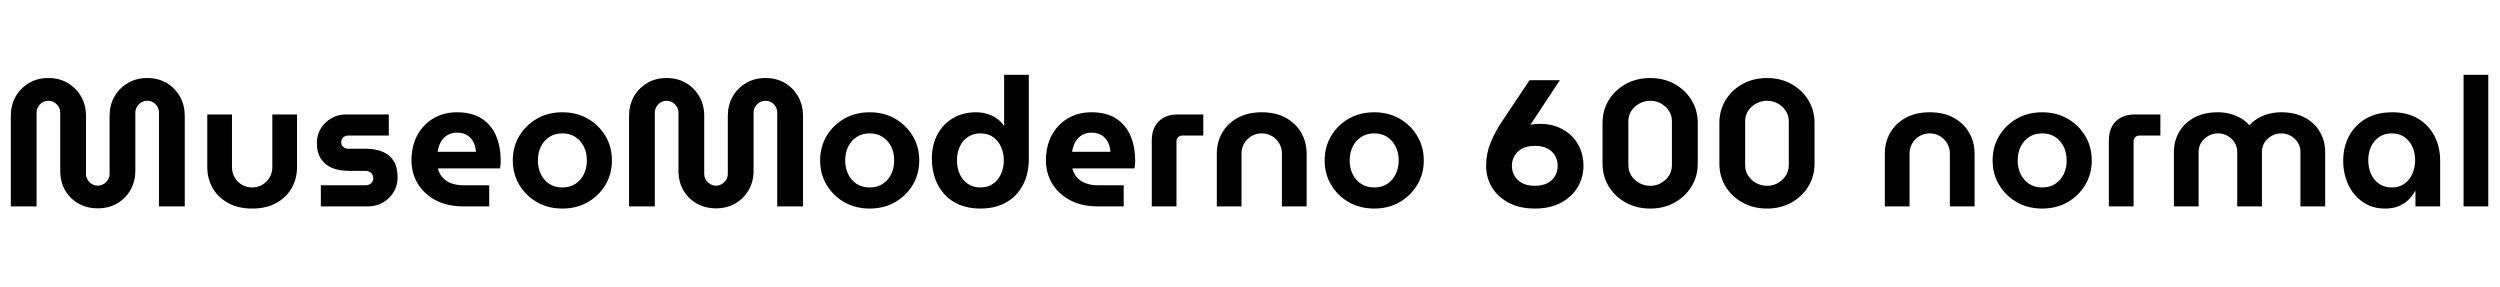 <svg xmlns="http://www.w3.org/2000/svg" xmlns:xlink="http://www.w3.org/1999/xlink" width="332.88" height="38.16"><path fill="black" d="M13.01 27.74L13.01 27.74Q11.59 27.74 10.45 27.10Q9.31 26.45 8.66 25.32Q8.02 24.19 8.02 22.73L8.02 22.73L8.02 15Q8.02 14.57 7.80 14.21Q7.58 13.85 7.22 13.63Q6.86 13.42 6.43 13.42L6.43 13.42Q6 13.42 5.65 13.63Q5.30 13.85 5.09 14.21Q4.87 14.57 4.87 15L4.87 15L4.87 27.48L1.44 27.48L1.44 15.41Q1.44 14.02 2.06 12.89Q2.69 11.76 3.82 11.08Q4.94 10.39 6.43 10.39L6.43 10.39Q7.94 10.39 9.07 11.08Q10.20 11.76 10.82 12.89Q11.45 14.02 11.45 15.41L11.45 15.41L11.45 23.14Q11.45 23.57 11.66 23.93Q11.88 24.29 12.23 24.50Q12.58 24.72 13.01 24.72L13.01 24.72Q13.44 24.72 13.80 24.50Q14.16 24.29 14.38 23.93Q14.59 23.57 14.59 23.14L14.59 23.14L14.59 15.41Q14.59 14.02 15.22 12.89Q15.84 11.76 16.98 11.08Q18.12 10.39 19.61 10.39L19.61 10.39Q21.12 10.39 22.24 11.08Q23.35 11.76 23.98 12.89Q24.60 14.02 24.60 15.41L24.60 15.41L24.60 27.48L21.17 27.48L21.17 15Q21.17 14.57 20.96 14.21Q20.76 13.85 20.40 13.63Q20.04 13.42 19.61 13.42L19.61 13.42Q19.18 13.42 18.82 13.63Q18.46 13.85 18.24 14.21Q18.02 14.57 18.02 15L18.02 15L18.02 22.73Q18.02 24.19 17.36 25.32Q16.70 26.45 15.58 27.10Q14.45 27.74 13.01 27.74ZM33.58 27.77L33.58 27.77Q31.70 27.77 30.36 27.02Q29.02 26.28 28.31 25.03Q27.60 23.78 27.60 22.27L27.60 22.27L27.60 15.24L30.89 15.24L30.89 22.27Q30.89 23.02 31.25 23.63Q31.61 24.24 32.22 24.60Q32.83 24.96 33.58 24.96L33.58 24.96Q34.32 24.96 34.93 24.60Q35.54 24.24 35.90 23.63Q36.26 23.02 36.26 22.27L36.26 22.27L36.26 15.24L39.55 15.24L39.55 22.27Q39.55 23.78 38.84 25.03Q38.14 26.28 36.80 27.02Q35.47 27.77 33.58 27.77ZM49.01 27.48L42.72 27.48L42.72 24.67L48.70 24.67Q48.98 24.67 49.21 24.55Q49.44 24.43 49.57 24.22Q49.70 24 49.70 23.74L49.70 23.74Q49.70 23.45 49.57 23.23Q49.44 23.02 49.21 22.88Q48.98 22.75 48.70 22.75L48.70 22.75L46.39 22.75Q45.22 22.75 44.27 22.38Q43.32 22.01 42.76 21.18Q42.19 20.35 42.19 19.01L42.19 19.01Q42.19 17.98 42.71 17.12Q43.22 16.27 44.10 15.76Q44.98 15.24 46.03 15.24L46.03 15.24L51.77 15.24L51.77 18.05L46.34 18.05Q45.98 18.05 45.71 18.29Q45.43 18.53 45.43 18.91L45.43 18.91Q45.43 19.30 45.70 19.55Q45.96 19.80 46.34 19.80L46.34 19.80L48.65 19.80Q49.97 19.80 50.93 20.20Q51.89 20.59 52.42 21.43Q52.94 22.27 52.94 23.64L52.94 23.64Q52.94 24.70 52.42 25.57Q51.89 26.45 51 26.96Q50.11 27.48 49.01 27.48L49.01 27.48ZM65.14 27.48L61.68 27.48Q59.59 27.48 58.04 26.68Q56.50 25.87 55.64 24.48Q54.79 23.09 54.79 21.36L54.79 21.36Q54.79 19.42 55.58 17.98Q56.38 16.54 57.74 15.74Q59.11 14.95 60.84 14.95L60.84 14.95Q62.90 14.95 64.19 15.82Q65.47 16.68 66.07 18.13Q66.67 19.58 66.67 21.36L66.67 21.36Q66.67 21.60 66.65 21.92Q66.62 22.25 66.58 22.42L66.58 22.42L58.30 22.42Q58.49 23.16 58.96 23.66Q59.42 24.17 60.13 24.42Q60.84 24.67 61.73 24.67L61.73 24.67L65.14 24.67L65.14 27.48ZM58.27 20.21L58.27 20.21L63.38 20.21Q63.34 19.75 63.22 19.36Q63.10 18.96 62.88 18.65Q62.66 18.34 62.38 18.12Q62.09 17.90 61.70 17.78Q61.32 17.66 60.86 17.66L60.86 17.66Q60.26 17.66 59.80 17.88Q59.33 18.10 59.02 18.46Q58.70 18.82 58.52 19.27Q58.34 19.73 58.27 20.21ZM74.88 27.77L74.88 27.77Q72.98 27.77 71.50 26.92Q70.01 26.06 69.14 24.61Q68.28 23.16 68.28 21.36L68.28 21.36Q68.28 19.56 69.14 18.11Q70.01 16.66 71.50 15.80Q72.98 14.95 74.88 14.95L74.88 14.95Q76.78 14.95 78.26 15.80Q79.75 16.66 80.62 18.11Q81.48 19.56 81.48 21.36L81.48 21.36Q81.48 23.16 80.62 24.61Q79.75 26.06 78.26 26.92Q76.78 27.77 74.88 27.77ZM74.88 24.96L74.88 24.96Q75.89 24.96 76.62 24.48Q77.35 24 77.75 23.18Q78.14 22.37 78.14 21.36L78.14 21.36Q78.14 20.35 77.75 19.54Q77.35 18.72 76.62 18.24Q75.89 17.76 74.88 17.76L74.88 17.76Q73.87 17.76 73.14 18.24Q72.41 18.72 72.01 19.54Q71.62 20.35 71.62 21.36L71.62 21.36Q71.62 22.37 72.01 23.18Q72.41 24 73.14 24.48Q73.87 24.96 74.88 24.96ZM95.33 27.74L95.33 27.74Q93.91 27.74 92.77 27.10Q91.63 26.45 90.98 25.32Q90.34 24.19 90.34 22.73L90.34 22.73L90.34 15Q90.34 14.57 90.12 14.21Q89.90 13.85 89.54 13.63Q89.18 13.42 88.75 13.42L88.75 13.42Q88.32 13.42 87.97 13.63Q87.62 13.85 87.41 14.21Q87.19 14.57 87.19 15L87.19 15L87.19 27.48L83.76 27.48L83.76 15.41Q83.76 14.02 84.38 12.89Q85.01 11.76 86.14 11.08Q87.26 10.39 88.75 10.39L88.75 10.39Q90.26 10.39 91.39 11.08Q92.52 11.76 93.14 12.89Q93.77 14.02 93.77 15.41L93.77 15.41L93.77 23.14Q93.77 23.57 93.98 23.93Q94.20 24.29 94.55 24.50Q94.90 24.72 95.33 24.72L95.33 24.72Q95.76 24.72 96.12 24.50Q96.48 24.29 96.70 23.93Q96.91 23.57 96.91 23.14L96.91 23.14L96.91 15.41Q96.91 14.02 97.54 12.89Q98.16 11.76 99.30 11.08Q100.44 10.39 101.93 10.39L101.93 10.39Q103.44 10.39 104.56 11.08Q105.67 11.76 106.30 12.89Q106.92 14.02 106.92 15.41L106.92 15.41L106.92 27.48L103.49 27.48L103.49 15Q103.49 14.57 103.28 14.21Q103.08 13.85 102.72 13.63Q102.36 13.42 101.93 13.42L101.93 13.42Q101.50 13.42 101.14 13.63Q100.78 13.85 100.56 14.21Q100.34 14.57 100.34 15L100.34 15L100.34 22.73Q100.34 24.19 99.68 25.32Q99.02 26.45 97.90 27.10Q96.77 27.74 95.33 27.74ZM115.80 27.77L115.80 27.77Q113.90 27.77 112.42 26.92Q110.93 26.06 110.06 24.61Q109.20 23.16 109.20 21.36L109.20 21.36Q109.20 19.56 110.06 18.11Q110.93 16.66 112.42 15.80Q113.90 14.95 115.80 14.95L115.80 14.95Q117.70 14.95 119.18 15.80Q120.67 16.66 121.54 18.11Q122.40 19.56 122.40 21.36L122.40 21.36Q122.40 23.16 121.54 24.61Q120.67 26.06 119.18 26.92Q117.70 27.77 115.80 27.77ZM115.80 24.96L115.80 24.96Q116.81 24.96 117.54 24.48Q118.27 24 118.67 23.18Q119.06 22.37 119.06 21.36L119.06 21.36Q119.06 20.35 118.67 19.54Q118.27 18.72 117.54 18.24Q116.81 17.76 115.80 17.76L115.80 17.76Q114.79 17.76 114.06 18.24Q113.33 18.72 112.93 19.54Q112.54 20.35 112.54 21.36L112.54 21.36Q112.54 22.37 112.93 23.18Q113.33 24 114.06 24.48Q114.79 24.96 115.80 24.96ZM130.54 27.77L130.54 27.77Q129.00 27.77 127.79 27.28Q126.58 26.78 125.76 25.88Q124.94 24.98 124.51 23.77Q124.08 22.56 124.08 21.12L124.08 21.12Q124.08 19.30 124.81 17.92Q125.54 16.54 126.88 15.74Q128.21 14.95 129.98 14.95L129.98 14.95Q130.75 14.95 131.46 15.17Q132.17 15.38 132.74 15.79Q133.32 16.20 133.68 16.75L133.68 16.75L133.70 16.75L133.70 9.96L136.99 9.96L136.99 21.12Q136.99 23.14 136.20 24.64Q135.41 26.14 133.97 26.95Q132.53 27.77 130.54 27.77ZM130.54 24.96L130.54 24.96Q131.52 24.96 132.22 24.48Q132.91 24 133.28 23.18Q133.66 22.37 133.66 21.36L133.66 21.36Q133.66 20.35 133.28 19.54Q132.91 18.72 132.22 18.24Q131.52 17.76 130.54 17.76L130.54 17.76Q129.58 17.76 128.87 18.24Q128.16 18.72 127.79 19.54Q127.42 20.35 127.42 21.36L127.42 21.36Q127.42 22.37 127.79 23.18Q128.16 24 128.87 24.48Q129.58 24.96 130.54 24.96ZM149.62 27.48L146.16 27.48Q144.07 27.48 142.52 26.68Q140.98 25.87 140.12 24.48Q139.27 23.09 139.27 21.36L139.27 21.36Q139.27 19.42 140.06 17.98Q140.86 16.54 142.22 15.74Q143.59 14.95 145.32 14.95L145.32 14.95Q147.38 14.95 148.67 15.82Q149.95 16.68 150.55 18.13Q151.15 19.58 151.15 21.36L151.15 21.36Q151.15 21.60 151.13 21.92Q151.10 22.25 151.06 22.42L151.06 22.42L142.78 22.42Q142.97 23.16 143.44 23.66Q143.90 24.17 144.61 24.42Q145.32 24.67 146.21 24.67L146.21 24.67L149.62 24.67L149.62 27.48ZM142.75 20.21L142.75 20.21L147.86 20.21Q147.82 19.75 147.70 19.36Q147.58 18.96 147.36 18.65Q147.14 18.34 146.86 18.12Q146.57 17.90 146.18 17.78Q145.80 17.66 145.34 17.66L145.34 17.66Q144.74 17.66 144.28 17.88Q143.81 18.10 143.50 18.46Q143.18 18.82 143.00 19.27Q142.82 19.73 142.75 20.21ZM156.65 27.48L153.36 27.48L153.36 18.72Q153.36 17.09 154.28 16.16Q155.21 15.24 156.84 15.24L156.84 15.24L160.22 15.24L160.22 18.05L157.42 18.05Q157.10 18.05 156.88 18.26Q156.65 18.48 156.65 18.82L156.65 18.82L156.65 27.48ZM165.31 27.48L162.02 27.48L162.02 20.45Q162.02 18.94 162.73 17.69Q163.44 16.44 164.78 15.70Q166.13 14.95 168 14.95L168 14.95Q169.90 14.95 171.23 15.70Q172.56 16.44 173.27 17.69Q173.98 18.94 173.98 20.45L173.98 20.45L173.98 27.48L170.69 27.48L170.69 20.45Q170.69 19.70 170.33 19.09Q169.97 18.48 169.36 18.12Q168.74 17.76 168 17.76L168 17.76Q167.26 17.76 166.64 18.12Q166.03 18.48 165.67 19.09Q165.31 19.70 165.31 20.45L165.31 20.45L165.31 27.48ZM182.98 27.77L182.98 27.77Q181.08 27.77 179.59 26.92Q178.10 26.06 177.24 24.61Q176.38 23.16 176.38 21.36L176.38 21.36Q176.38 19.56 177.24 18.11Q178.10 16.66 179.59 15.80Q181.08 14.95 182.98 14.95L182.98 14.95Q184.87 14.95 186.36 15.80Q187.85 16.66 188.71 18.11Q189.58 19.56 189.58 21.36L189.58 21.36Q189.58 23.16 188.71 24.61Q187.85 26.06 186.36 26.92Q184.87 27.77 182.98 27.77ZM182.98 24.96L182.98 24.96Q183.98 24.96 184.72 24.48Q185.45 24 185.84 23.18Q186.24 22.37 186.24 21.36L186.24 21.36Q186.24 20.35 185.84 19.54Q185.45 18.72 184.72 18.24Q183.98 17.76 182.98 17.76L182.98 17.76Q181.97 17.76 181.24 18.24Q180.50 18.72 180.11 19.54Q179.71 20.35 179.71 21.36L179.71 21.36Q179.71 22.37 180.11 23.18Q180.50 24 181.24 24.48Q181.97 24.96 182.98 24.96ZM204.36 27.77L204.36 27.77Q202.34 27.77 200.89 27Q199.44 26.23 198.66 24.95Q197.88 23.66 197.88 22.08L197.88 22.08Q197.88 20.45 198.48 18.98Q199.08 17.52 200.09 16.03L200.09 16.03L203.66 10.68L207.70 10.68L203.78 16.61Q204.10 16.54 204.41 16.51Q204.72 16.49 205.03 16.49L205.03 16.49Q206.76 16.49 208.07 17.22Q209.38 17.95 210.11 19.21Q210.84 20.47 210.84 22.08L210.84 22.08Q210.84 23.64 210.06 24.94Q209.28 26.23 207.84 27Q206.40 27.77 204.36 27.77ZM204.36 24.74L204.36 24.74Q205.37 24.74 206.05 24.38Q206.74 24.02 207.07 23.41Q207.41 22.80 207.41 22.08L207.41 22.08Q207.41 21.36 207.07 20.75Q206.74 20.14 206.05 19.78Q205.37 19.42 204.36 19.42L204.36 19.42Q203.35 19.42 202.68 19.78Q202.01 20.14 201.66 20.75Q201.31 21.36 201.31 22.08L201.31 22.08Q201.31 22.80 201.66 23.41Q202.01 24.02 202.68 24.38Q203.35 24.74 204.36 24.74ZM219.74 27.77L219.74 27.77Q217.92 27.77 216.48 26.98Q215.04 26.18 214.21 24.83Q213.38 23.47 213.38 21.79L213.38 21.79L213.38 16.37Q213.38 14.69 214.21 13.33Q215.04 11.98 216.48 11.18Q217.92 10.39 219.74 10.39L219.74 10.39Q221.54 10.39 222.97 11.18Q224.40 11.98 225.23 13.33Q226.06 14.69 226.06 16.37L226.06 16.37L226.06 21.79Q226.06 23.47 225.23 24.83Q224.40 26.18 222.97 26.98Q221.54 27.77 219.74 27.77ZM219.74 24.74L219.74 24.74Q220.54 24.74 221.18 24.37Q221.83 24 222.23 23.38Q222.62 22.75 222.62 22.01L222.62 22.01L222.62 16.15Q222.62 15.38 222.23 14.77Q221.83 14.16 221.18 13.79Q220.54 13.42 219.74 13.42L219.74 13.42Q218.95 13.42 218.28 13.79Q217.61 14.16 217.21 14.77Q216.82 15.38 216.82 16.15L216.82 16.15L216.82 22.01Q216.82 22.75 217.21 23.38Q217.61 24 218.28 24.37Q218.95 24.74 219.74 24.74ZM235.30 27.77L235.30 27.77Q233.47 27.77 232.03 26.98Q230.59 26.18 229.76 24.83Q228.94 23.47 228.94 21.79L228.94 21.79L228.94 16.37Q228.94 14.69 229.76 13.33Q230.59 11.98 232.03 11.18Q233.47 10.39 235.30 10.39L235.30 10.39Q237.10 10.39 238.52 11.18Q239.95 11.98 240.78 13.33Q241.61 14.69 241.61 16.37L241.61 16.37L241.61 21.79Q241.61 23.47 240.78 24.83Q239.95 26.18 238.52 26.98Q237.10 27.77 235.30 27.77ZM235.30 24.74L235.30 24.74Q236.09 24.74 236.74 24.37Q237.38 24 237.78 23.38Q238.18 22.75 238.18 22.01L238.18 22.01L238.18 16.15Q238.18 15.38 237.78 14.77Q237.38 14.16 236.74 13.79Q236.09 13.42 235.30 13.42L235.30 13.42Q234.50 13.42 233.83 13.79Q233.16 14.16 232.76 14.77Q232.37 15.38 232.37 16.15L232.37 16.15L232.37 22.01Q232.37 22.75 232.76 23.38Q233.16 24 233.83 24.37Q234.50 24.74 235.30 24.74ZM254.26 27.48L250.97 27.48L250.97 20.45Q250.97 18.94 251.68 17.69Q252.38 16.44 253.73 15.70Q255.07 14.95 256.94 14.95L256.94 14.95Q258.84 14.95 260.17 15.70Q261.50 16.44 262.21 17.69Q262.92 18.94 262.92 20.45L262.92 20.45L262.92 27.48L259.63 27.48L259.63 20.45Q259.63 19.70 259.27 19.09Q258.91 18.48 258.30 18.12Q257.69 17.76 256.94 17.76L256.94 17.76Q256.20 17.76 255.59 18.12Q254.98 18.48 254.62 19.09Q254.26 19.70 254.26 20.45L254.26 20.45L254.26 27.48ZM271.92 27.77L271.92 27.77Q270.02 27.77 268.54 26.92Q267.05 26.06 266.18 24.61Q265.32 23.16 265.32 21.36L265.32 21.36Q265.32 19.56 266.18 18.11Q267.05 16.66 268.54 15.80Q270.02 14.95 271.92 14.95L271.92 14.95Q273.82 14.95 275.30 15.80Q276.79 16.66 277.66 18.11Q278.52 19.56 278.52 21.36L278.52 21.36Q278.52 23.16 277.66 24.61Q276.79 26.06 275.30 26.92Q273.82 27.77 271.92 27.77ZM271.92 24.96L271.92 24.96Q272.93 24.96 273.66 24.48Q274.39 24 274.79 23.18Q275.18 22.37 275.18 21.36L275.18 21.36Q275.18 20.35 274.79 19.54Q274.39 18.72 273.66 18.24Q272.93 17.76 271.92 17.76L271.92 17.76Q270.91 17.76 270.18 18.24Q269.45 18.72 269.05 19.54Q268.66 20.35 268.66 21.36L268.66 21.36Q268.66 22.37 269.05 23.18Q269.45 24 270.18 24.48Q270.91 24.96 271.92 24.96ZM284.09 27.48L280.80 27.48L280.80 18.72Q280.80 17.09 281.72 16.16Q282.65 15.24 284.28 15.24L284.28 15.24L287.66 15.24L287.66 18.05L284.86 18.05Q284.54 18.05 284.32 18.26Q284.09 18.48 284.09 18.82L284.09 18.82L284.09 27.48ZM292.75 27.48L289.46 27.48L289.46 20.21Q289.46 18.77 290.16 17.57Q290.86 16.37 292.16 15.66Q293.47 14.95 295.32 14.95L295.32 14.95Q296.21 14.95 296.96 15.16Q297.72 15.36 298.37 15.74Q299.02 16.13 299.50 16.66L299.50 16.66L299.52 16.66Q300.02 16.13 300.67 15.74Q301.32 15.36 302.09 15.16Q302.86 14.95 303.74 14.95L303.74 14.95Q305.59 14.95 306.90 15.66Q308.21 16.37 308.90 17.57Q309.60 18.77 309.60 20.21L309.60 20.21L309.60 27.48L306.31 27.48L306.31 20.21Q306.31 19.54 305.96 18.98Q305.62 18.43 305.04 18.10Q304.46 17.76 303.74 17.76L303.74 17.76Q303.05 17.76 302.46 18.10Q301.87 18.43 301.52 18.98Q301.18 19.54 301.18 20.21L301.18 20.21L301.18 27.48L297.89 27.48L297.89 20.21Q297.89 19.54 297.54 18.98Q297.19 18.43 296.62 18.10Q296.04 17.76 295.32 17.76L295.32 17.76Q294.62 17.76 294.04 18.10Q293.45 18.43 293.10 18.98Q292.75 19.54 292.75 20.21L292.75 20.21L292.75 27.48ZM317.54 27.77L317.54 27.77Q315.86 27.77 314.62 26.90Q313.37 26.04 312.68 24.59Q312.00 23.14 312.00 21.38L312.00 21.38Q312.00 19.58 312.78 18.12Q313.56 16.66 315.02 15.80Q316.49 14.95 318.53 14.95L318.53 14.95Q320.59 14.95 322.01 15.82Q323.42 16.68 324.17 18.14Q324.91 19.61 324.91 21.38L324.91 21.38L324.91 27.48L321.62 27.48L321.62 25.44L321.58 25.44Q321.22 26.09 320.68 26.62Q320.14 27.14 319.37 27.46Q318.60 27.77 317.54 27.77ZM318.48 24.96L318.48 24.96Q319.44 24.96 320.14 24.48Q320.83 24 321.20 23.17Q321.58 22.34 321.58 21.34L321.58 21.34Q321.58 20.33 321.20 19.52Q320.83 18.72 320.14 18.24Q319.44 17.76 318.48 17.76L318.48 17.76Q317.50 17.76 316.79 18.24Q316.08 18.72 315.71 19.52Q315.34 20.33 315.34 21.34L315.34 21.34Q315.34 22.34 315.71 23.17Q316.08 24 316.79 24.48Q317.50 24.96 318.48 24.96ZM331.32 27.48L328.03 27.48L328.03 9.96L331.32 9.96L331.32 27.48Z"/></svg>